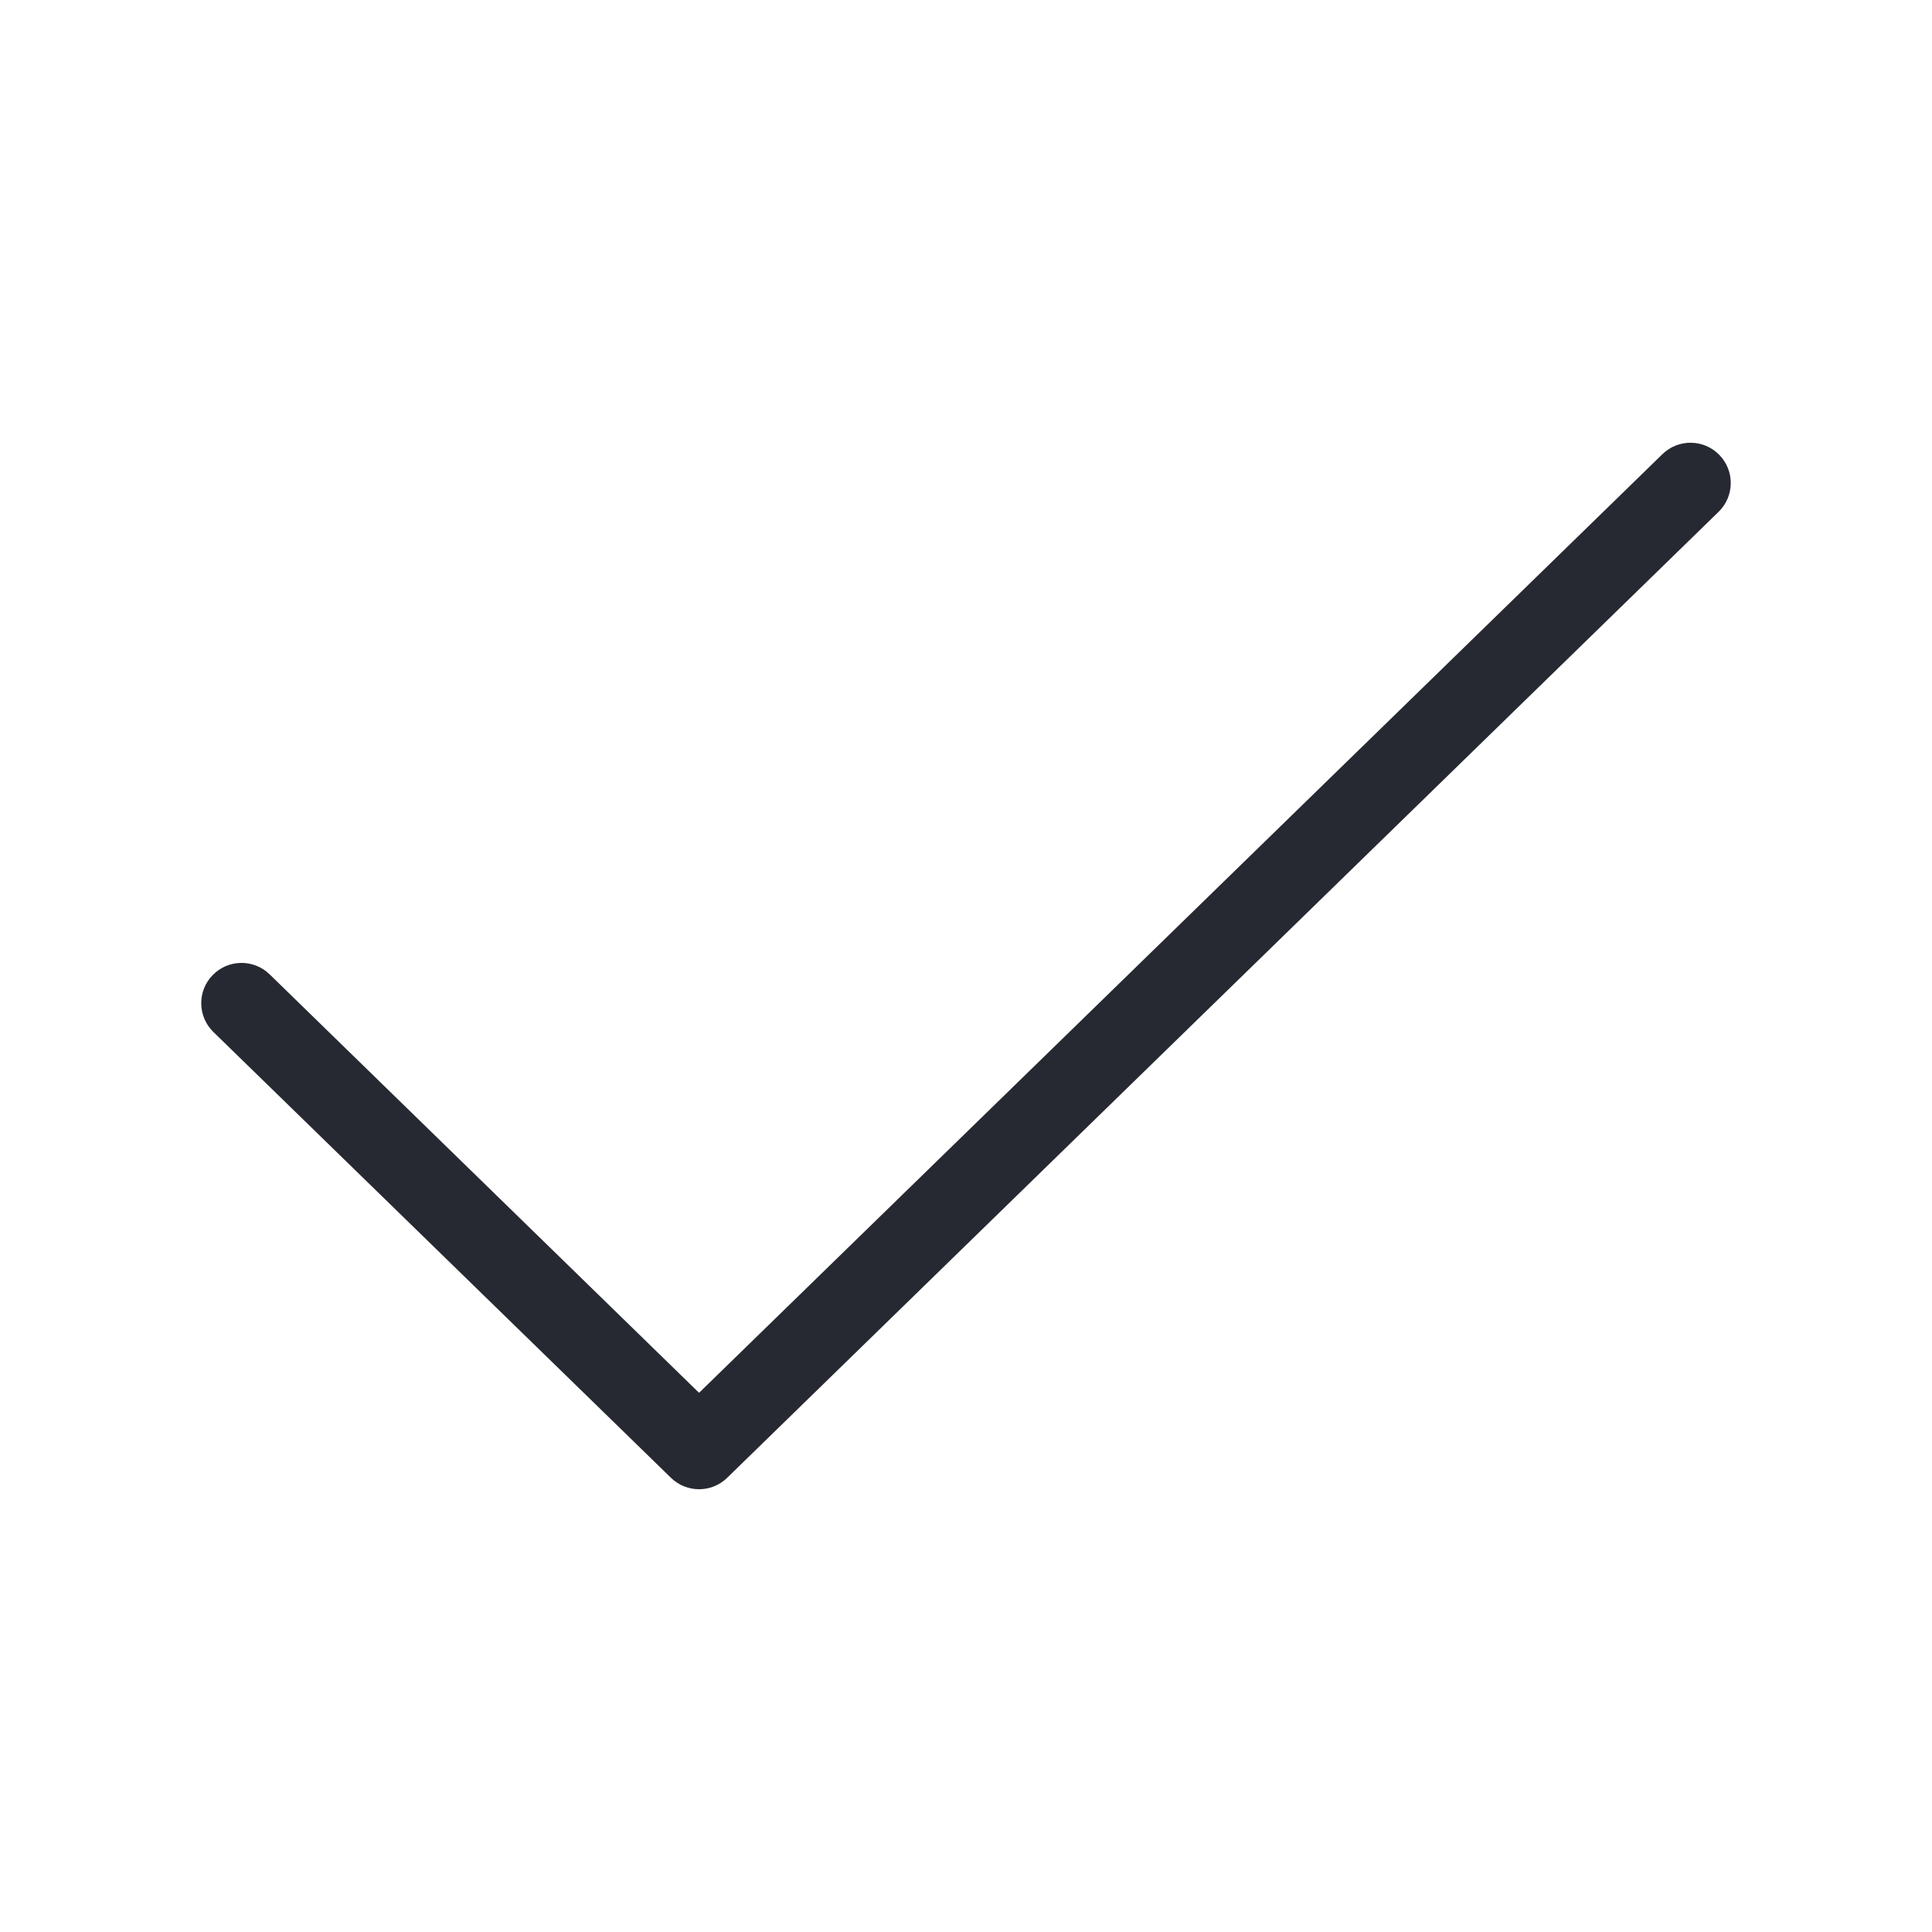 <svg xmlns="http://www.w3.org/2000/svg" width="24" height="24" viewBox="0 0 24 24" fill="none">
  <path fill-rule="evenodd" clip-rule="evenodd" d="M21.358 5.651C21.551 5.849 21.547 6.165 21.349 6.358L9.033 18.358C8.839 18.547 8.529 18.547 8.335 18.358L2.651 12.82C2.453 12.627 2.449 12.31 2.642 12.113C2.835 11.915 3.151 11.911 3.349 12.103L8.684 17.302L20.651 5.642C20.849 5.449 21.165 5.453 21.358 5.651Z" fill="#272932"/>
</svg>
